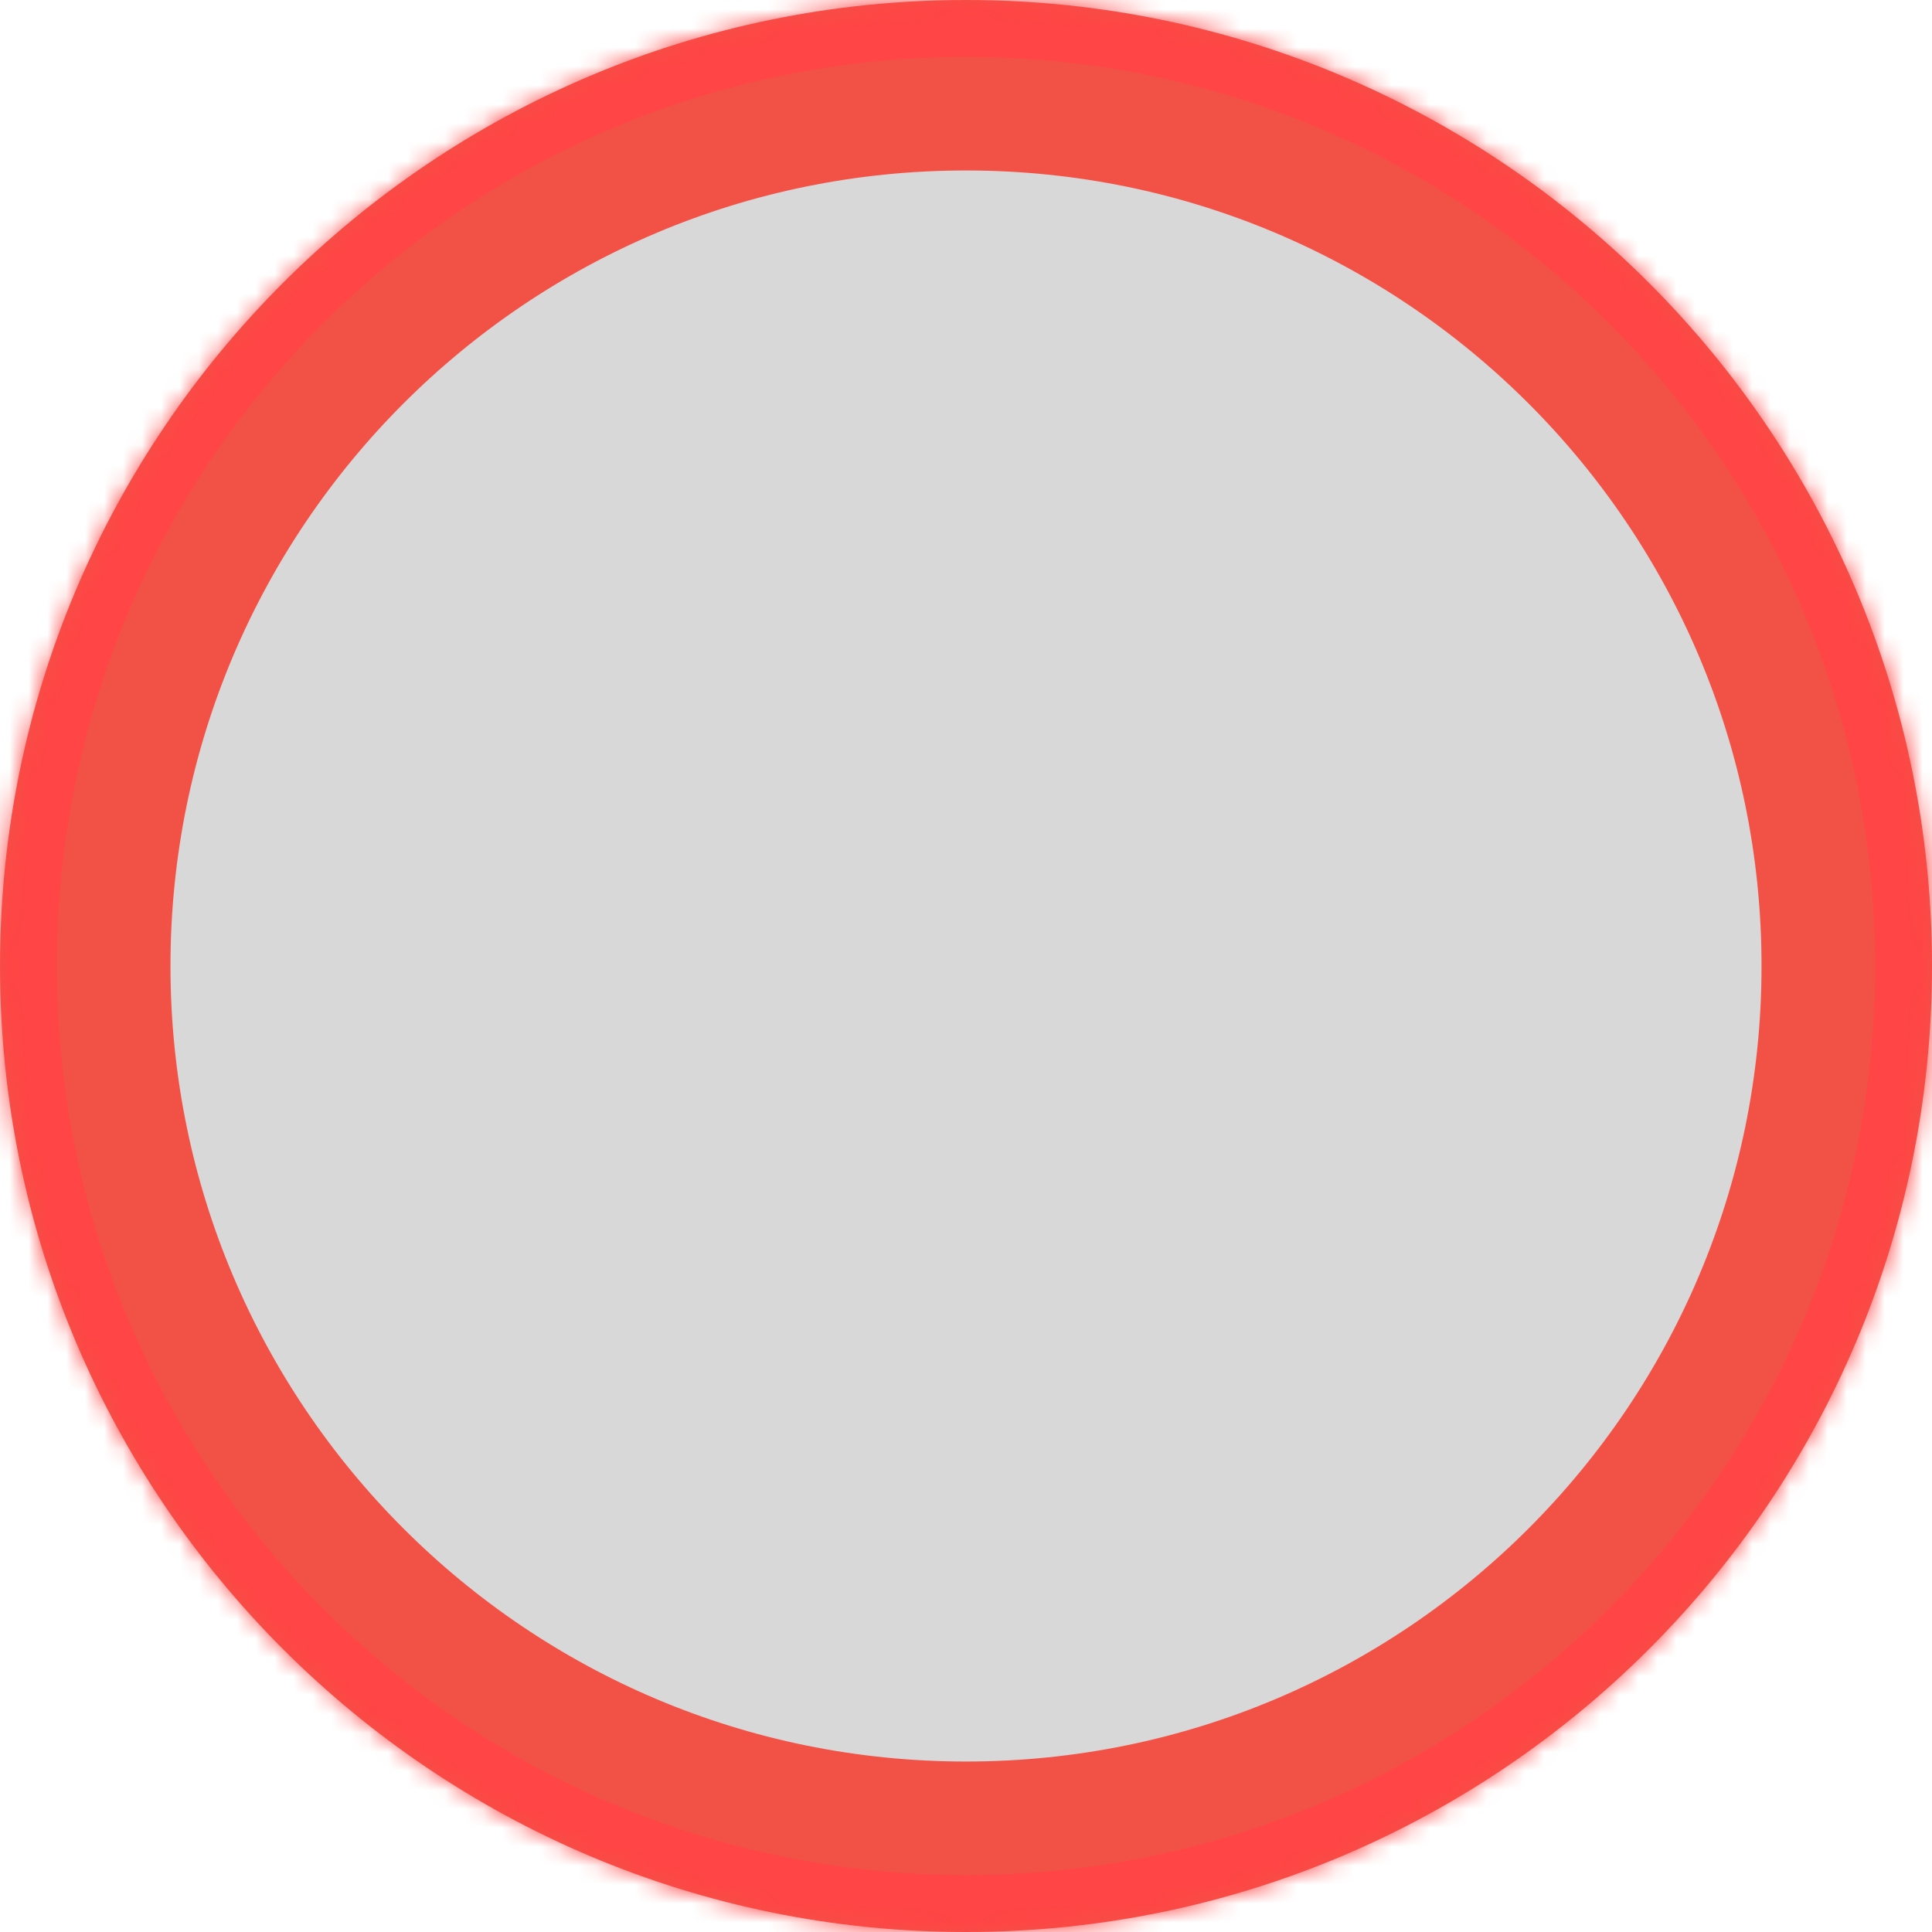 <svg width="102" height="102" viewBox="0 0 102 102" fill="none" xmlns="http://www.w3.org/2000/svg">
<path fill-rule="evenodd" clip-rule="evenodd" d="M51 102C79.166 102 102 79.166 102 51C102 22.834 79.166 0 51 0C22.834 0 0 22.834 0 51C0 79.166 22.834 102 51 102Z" fill="#F25146"/>
<mask id="mask0_16_18568" style="mask-type:alpha" maskUnits="userSpaceOnUse" x="0" y="0" width="102" height="102">
<path fill-rule="evenodd" clip-rule="evenodd" d="M51 102C79.166 102 102 79.166 102 51C102 22.834 79.166 0 51 0C22.834 0 0 22.834 0 51C0 79.166 22.834 102 51 102Z" fill="white"/>
</mask>
<g mask="url(#mask0_16_18568)">
<rect width="102" height="102" fill="#FF4545"/>
</g>
<path d="M96 51C96 75.853 75.853 96 51 96C26.147 96 6 75.853 6 51C6 26.147 26.147 6 51 6C75.853 6 96 26.147 96 51Z" fill="#D8D8D8" stroke="#F25146" stroke-width="6"/>
<mask id="mask1_16_18568" style="mask-type:alpha" maskUnits="userSpaceOnUse" x="3" y="3" width="96" height="96">
<path d="M96 51C96 75.853 75.853 96 51 96C26.147 96 6 75.853 6 51C6 26.147 26.147 6 51 6C75.853 6 96 26.147 96 51Z" fill="white" stroke="white" stroke-width="6"/>
</mask>
<g mask="url(#mask1_16_18568)">
</g>
</svg>
